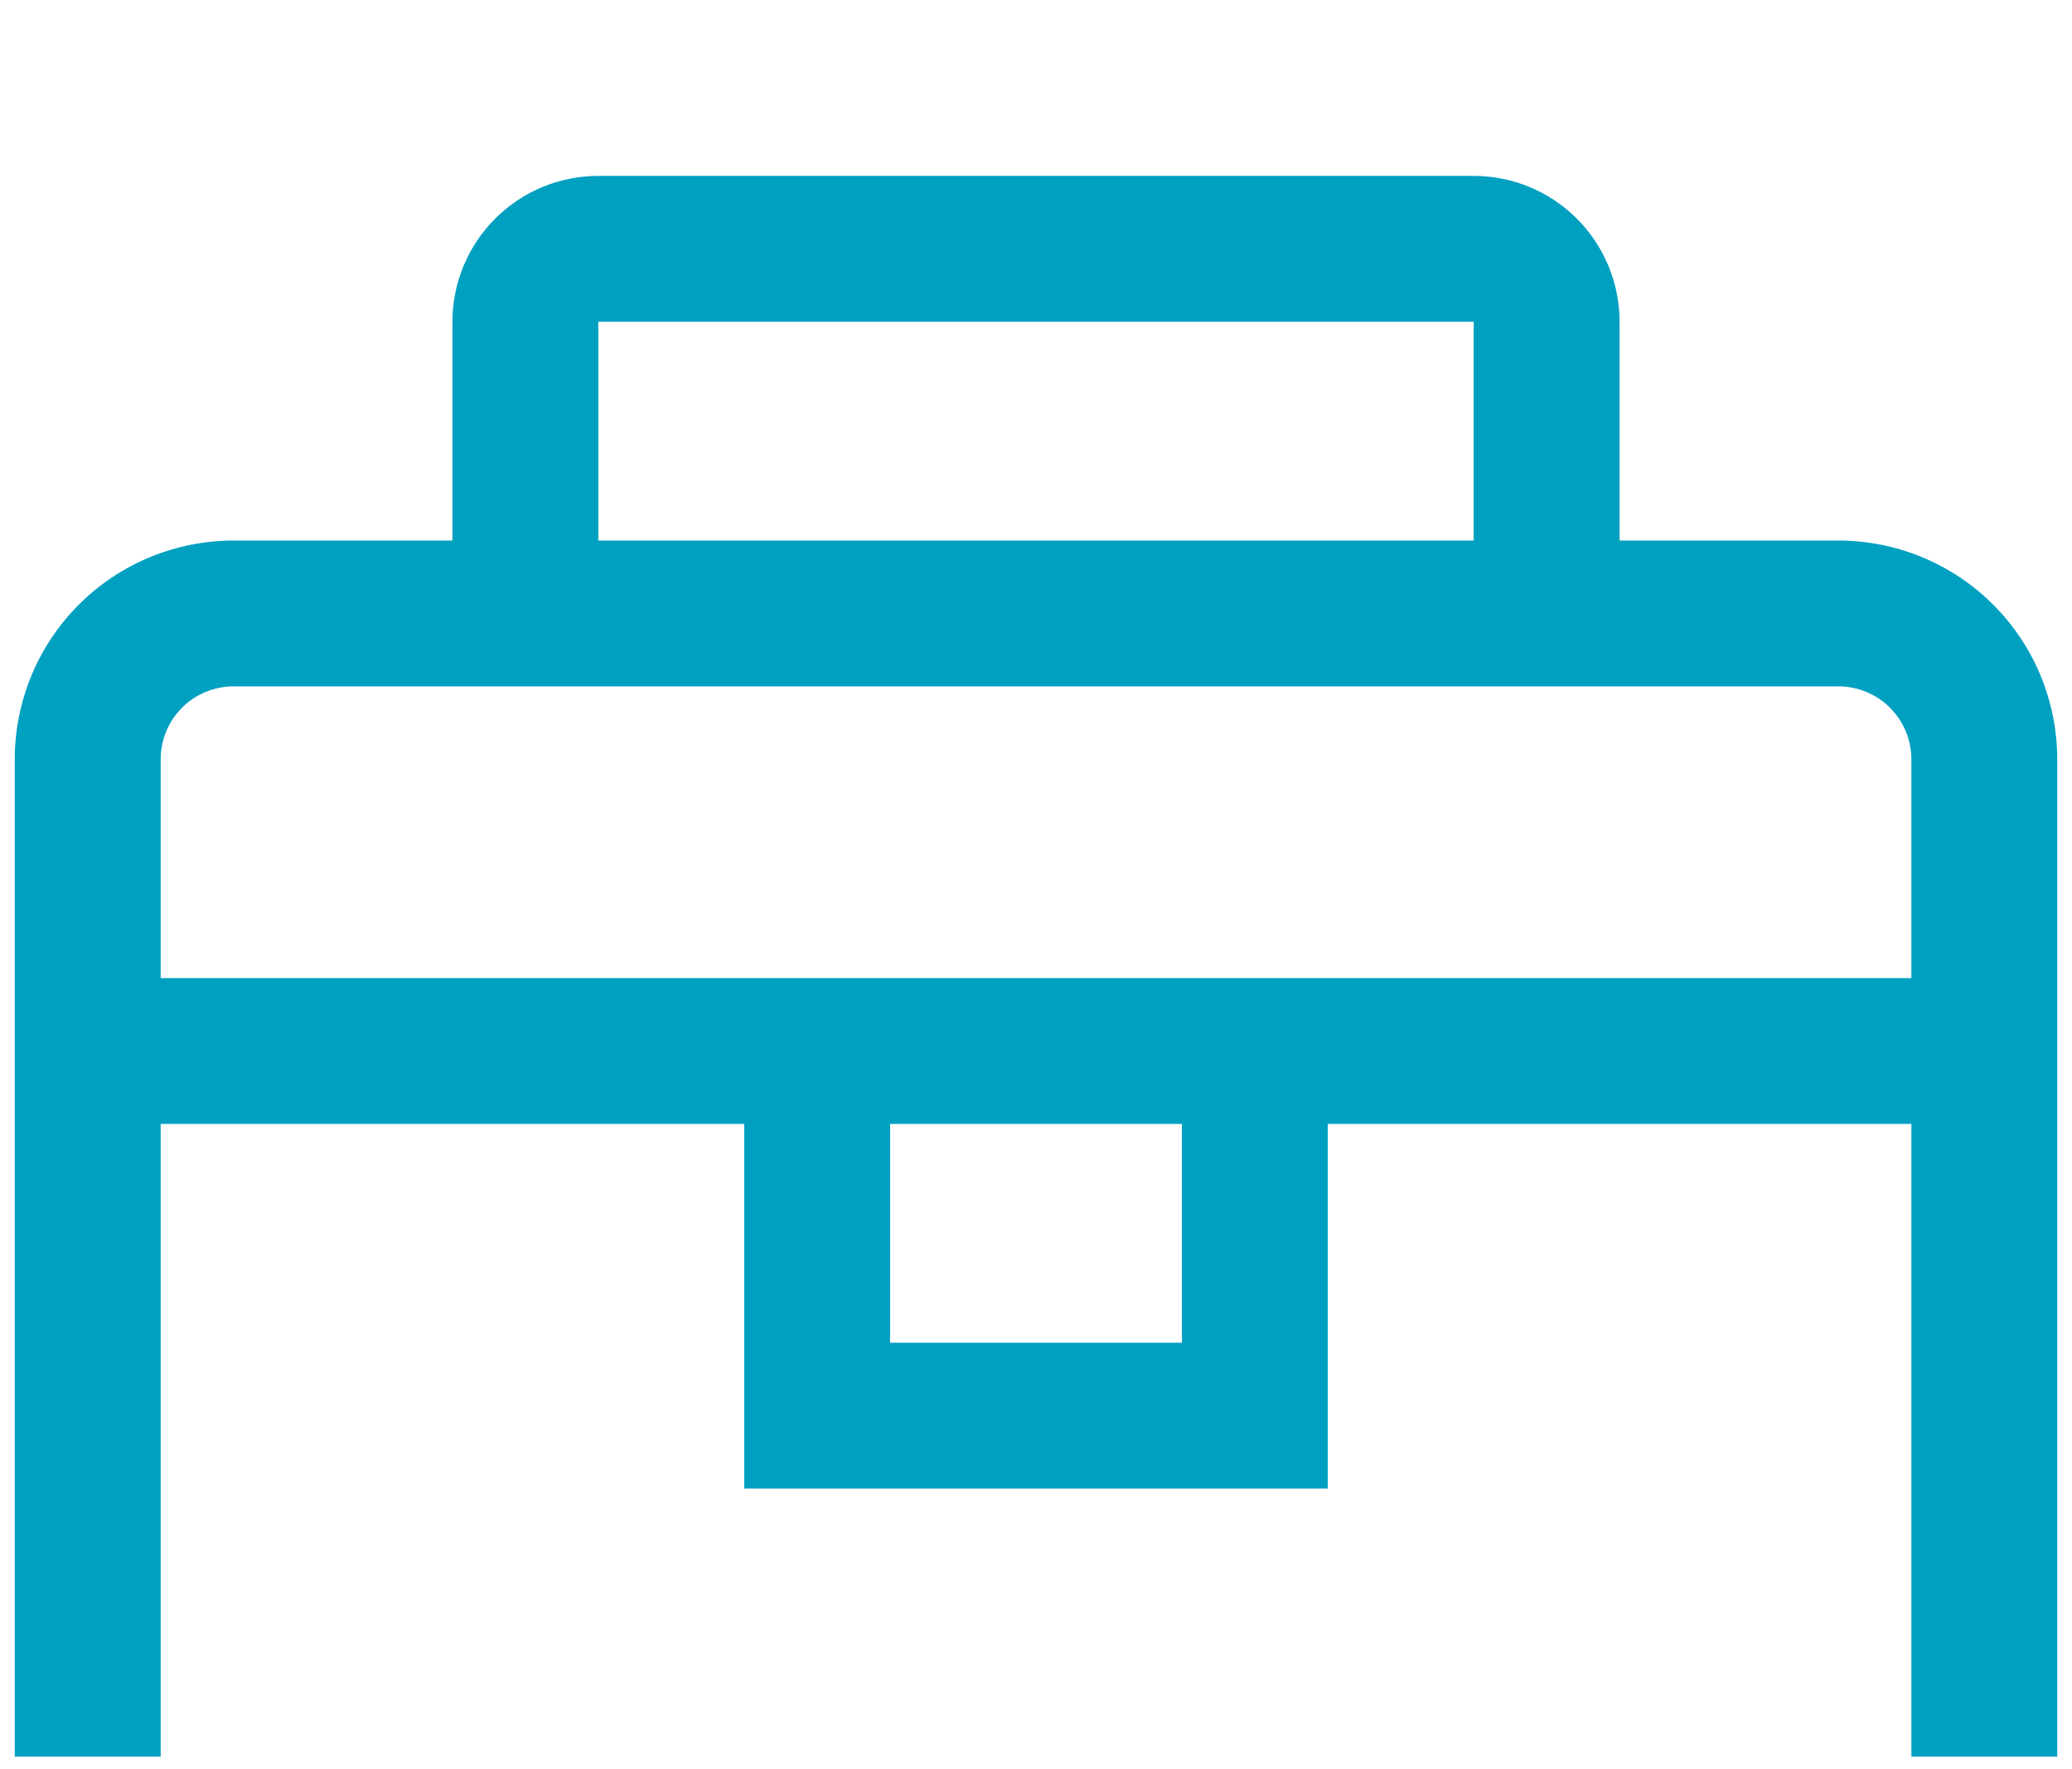 <svg width="48" height="41" viewBox="0 0 48 41" fill="none" xmlns="http://www.w3.org/2000/svg">
<rect width="48" height="41" fill="#EDEDED"/>
<g id="Home-1 desktop" clip-path="url(#clip0_964_5456)">
<rect width="1440" height="4981" transform="translate(-237 -1016)" fill="white"/>
<g id="Features-3">
<rect width="1440" height="813" transform="translate(-237 -336)" fill="#252B42"/>
<g id="div">
<g id="container">
<g id="row">
<g id="col-md-4">
<g id="card-item">
<rect x="-39.5" y="-38.5" width="327" height="192" fill="white"/>
<g id="flex-row" clip-path="url(#clip1_964_5456)">
<g id="icn settings .icn-lg">
<g id="carbon:tool-box" clip-path="url(#clip2_964_5456)">
<g id="Vector" filter="url(#filter0_d_964_5456)">
<path d="M42.589 8.526H37.519V3.456C37.519 2.56 37.163 1.7 36.529 1.066C35.895 0.432 35.036 0.076 34.139 0.076H13.861C12.964 0.076 12.105 0.432 11.471 1.066C10.837 1.7 10.481 2.56 10.481 3.456V8.526H5.411C4.067 8.526 2.777 9.06 1.827 10.01C0.876 10.961 0.342 12.251 0.342 13.595V37.253C0.342 38.15 0.698 39.009 1.332 39.643C1.966 40.277 2.825 40.633 3.722 40.633H44.279C45.175 40.633 46.035 40.277 46.668 39.643C47.302 39.009 47.658 38.15 47.658 37.253V13.595C47.658 12.251 47.124 10.961 46.173 10.01C45.223 9.06 43.933 8.526 42.589 8.526ZM13.861 3.456H34.139V8.526H13.861V3.456ZM44.279 37.253H3.722V22.044H17.241V30.494H30.759V22.044H44.279V37.253ZM20.62 22.044H27.38V27.114H20.62V22.044ZM3.722 18.665V13.595C3.722 13.147 3.9 12.717 4.216 12.4C4.533 12.083 4.963 11.905 5.411 11.905H42.589C43.037 11.905 43.467 12.083 43.784 12.4C44.1 12.717 44.279 13.147 44.279 13.595V18.665H3.722Z" fill="#00A0C1"/>
</g>
</g>
</g>
</g>
<rect x="-39.5" y="-38.5" width="327" height="192" stroke="#E8E8E8"/>
</g>
</g>
</g>
</g>
</g>
</g>
</g>
<defs>
<filter id="filter0_d_964_5456" x="-3.658" y="0.076" width="55.316" height="48.557" filterUnits="userSpaceOnUse" color-interpolation-filters="sRGB">
<feFlood flood-opacity="0" result="BackgroundImageFix"/>
<feColorMatrix in="SourceAlpha" type="matrix" values="0 0 0 0 0 0 0 0 0 0 0 0 0 0 0 0 0 0 127 0" result="hardAlpha"/>
<feOffset dy="4"/>
<feGaussianBlur stdDeviation="2"/>
<feComposite in2="hardAlpha" operator="out"/>
<feColorMatrix type="matrix" values="0 0 0 0 0 0 0 0 0 0 0 0 0 0 0 0 0 0 0.25 0"/>
<feBlend mode="normal" in2="BackgroundImageFix" result="effect1_dropShadow_964_5456"/>
<feBlend mode="normal" in="SourceGraphic" in2="effect1_dropShadow_964_5456" result="shape"/>
</filter>
<clipPath id="clip0_964_5456">
<rect width="1440" height="4981" fill="white" transform="translate(-237 -1016)"/>
</clipPath>
<clipPath id="clip1_964_5456">
<rect width="206" height="48" fill="white" transform="translate(0 -4)"/>
</clipPath>
<clipPath id="clip2_964_5456">
<rect width="48" height="40.709" fill="white"/>
</clipPath>
</defs>
</svg>
